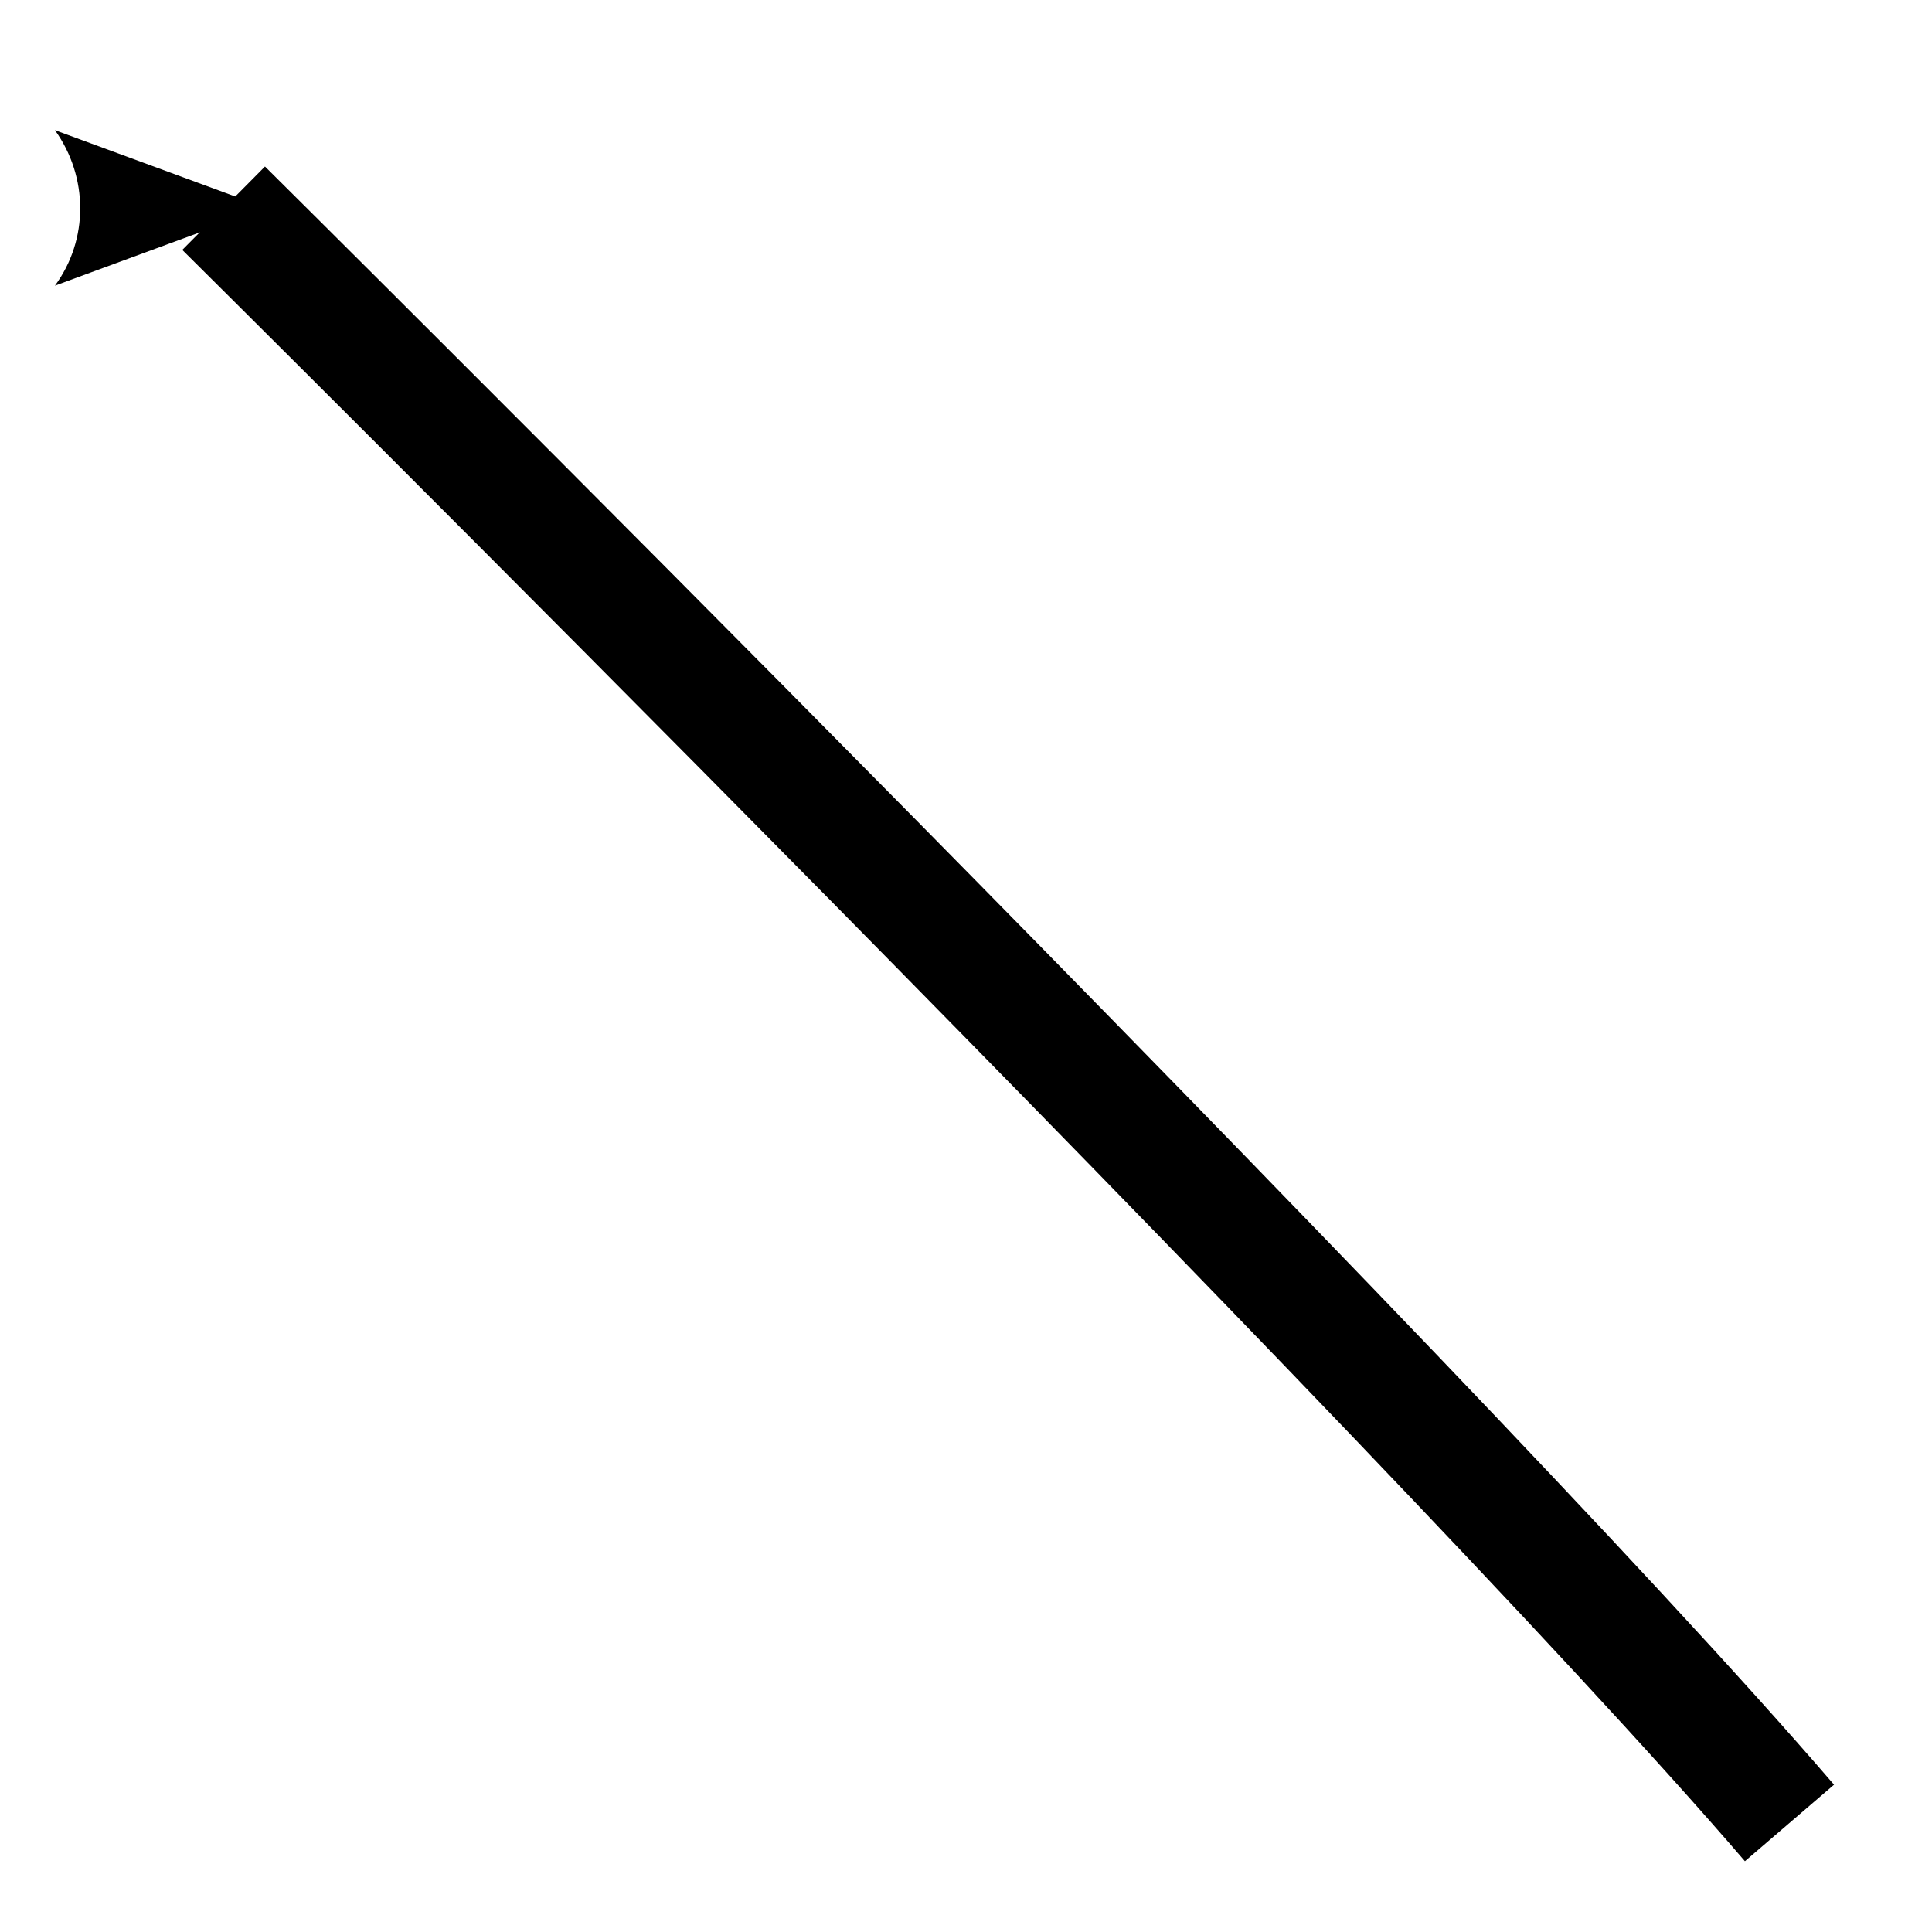 <svg xmlns="http://www.w3.org/2000/svg" xmlns:svg="http://www.w3.org/2000/svg" id="svg3155" width="48" height="48"><defs id="defs3157"><marker id="Arrow2Mend" orient="auto" refX="0" refY="0" style="overflow:visible"><path id="path3239" d="M 8.719,4.034 L -2.207,0.016 L 8.719,-4.002 C 6.973,-1.63 6.983,1.616 8.719,4.034 z" transform="scale(0.6) rotate(180) translate(0,0)" style="font-size:12;fill-rule:evenodd;stroke-width:.625;stroke-linejoin:round"/></marker><marker id="Arrow1Mend" orient="auto" refX="0" refY="0" style="overflow:visible"><path id="path3221" d="M 0.0,0.0 L 5.0,-5.0 L -12.5,0.0 L 5.0,5.0 L 0.0,0.0 z" transform="scale(0.4) rotate(180) translate(10,0)" style="fill-rule:evenodd;stroke:#000;stroke-width:1pt;marker-start:none"/></marker><marker id="Arrow1Lend" orient="auto" refX="0" refY="0" style="overflow:visible"><path id="path3215" d="M 0.0,0.0 L 5.0,-5.0 L -12.5,0.0 L 5.0,5.0 L 0.0,0.0 z" transform="scale(0.8) rotate(180) translate(12.5,0)" style="fill-rule:evenodd;stroke:#000;stroke-width:1pt;marker-start:none"/></marker></defs><g id="layer1"><path style="fill:none;fill-rule:evenodd;stroke:#000;stroke-width:2.918;stroke-linecap:butt;stroke-linejoin:miter;marker-end:url(#Arrow2Mend);stroke-miterlimit:4;stroke-dasharray:none;stroke-opacity:1" id="path2437" d="M 44.459,45.291 C 35.556,34.923 5.556,5.173 5.556,5.173"/></g></svg>